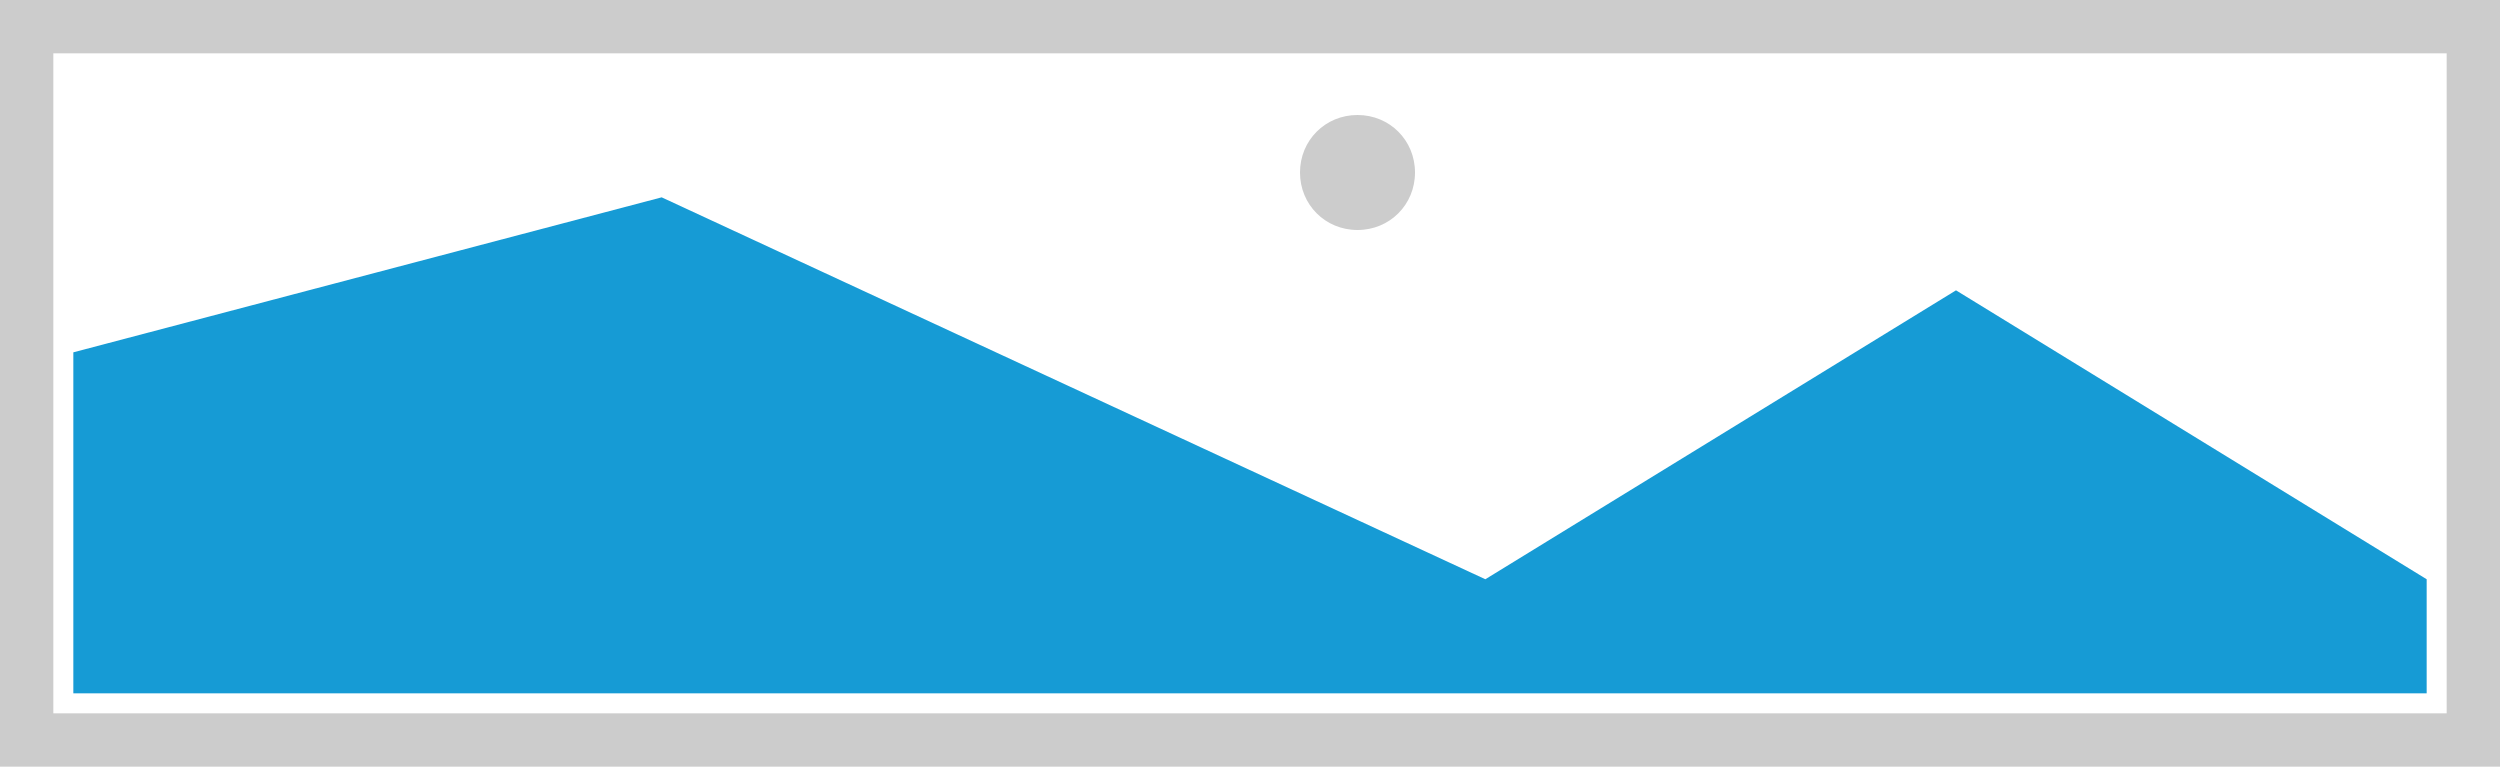 ﻿<?xml version="1.0" encoding="utf-8"?>
<svg version="1.1" xmlns:xlink="http://www.w3.org/1999/xlink" width="375px" height="115px" xmlns="http://www.w3.org/2000/svg">
  <g transform="matrix(1 0 0 1 -1 0 )">
    <path d="M 1 0  L 376 0  L 376 115  L 1 115  L 1 0  " fill-rule="nonzero" fill="#cccccc" stroke="none" />
    <path d="M 9 8  L 368 8  L 368 107  L 9 107  L 9 8  " fill-rule="nonzero" fill="#ffffff" stroke="none" />
    <path d="M 204.625 34.5  C 199.795 34.5  196 30.705  196 25.875  C 196 21.045  199.795 17.25  204.625 17.25  C 209.455 17.25  213.25 21.045  213.25 25.875  C 213.25 30.705  209.455 34.5  204.625 34.5  " fill-rule="nonzero" fill="#cccccc" stroke="none" />
    <path d="M 12 104  L 12 52.85  L 100.25 29.6  L 223.8 86.888  L 294.4 43.55  L 365 86.888  L 365 104  L 12 104  " fill-rule="nonzero" fill="#169bd5" stroke="none" />
  </g>
</svg>